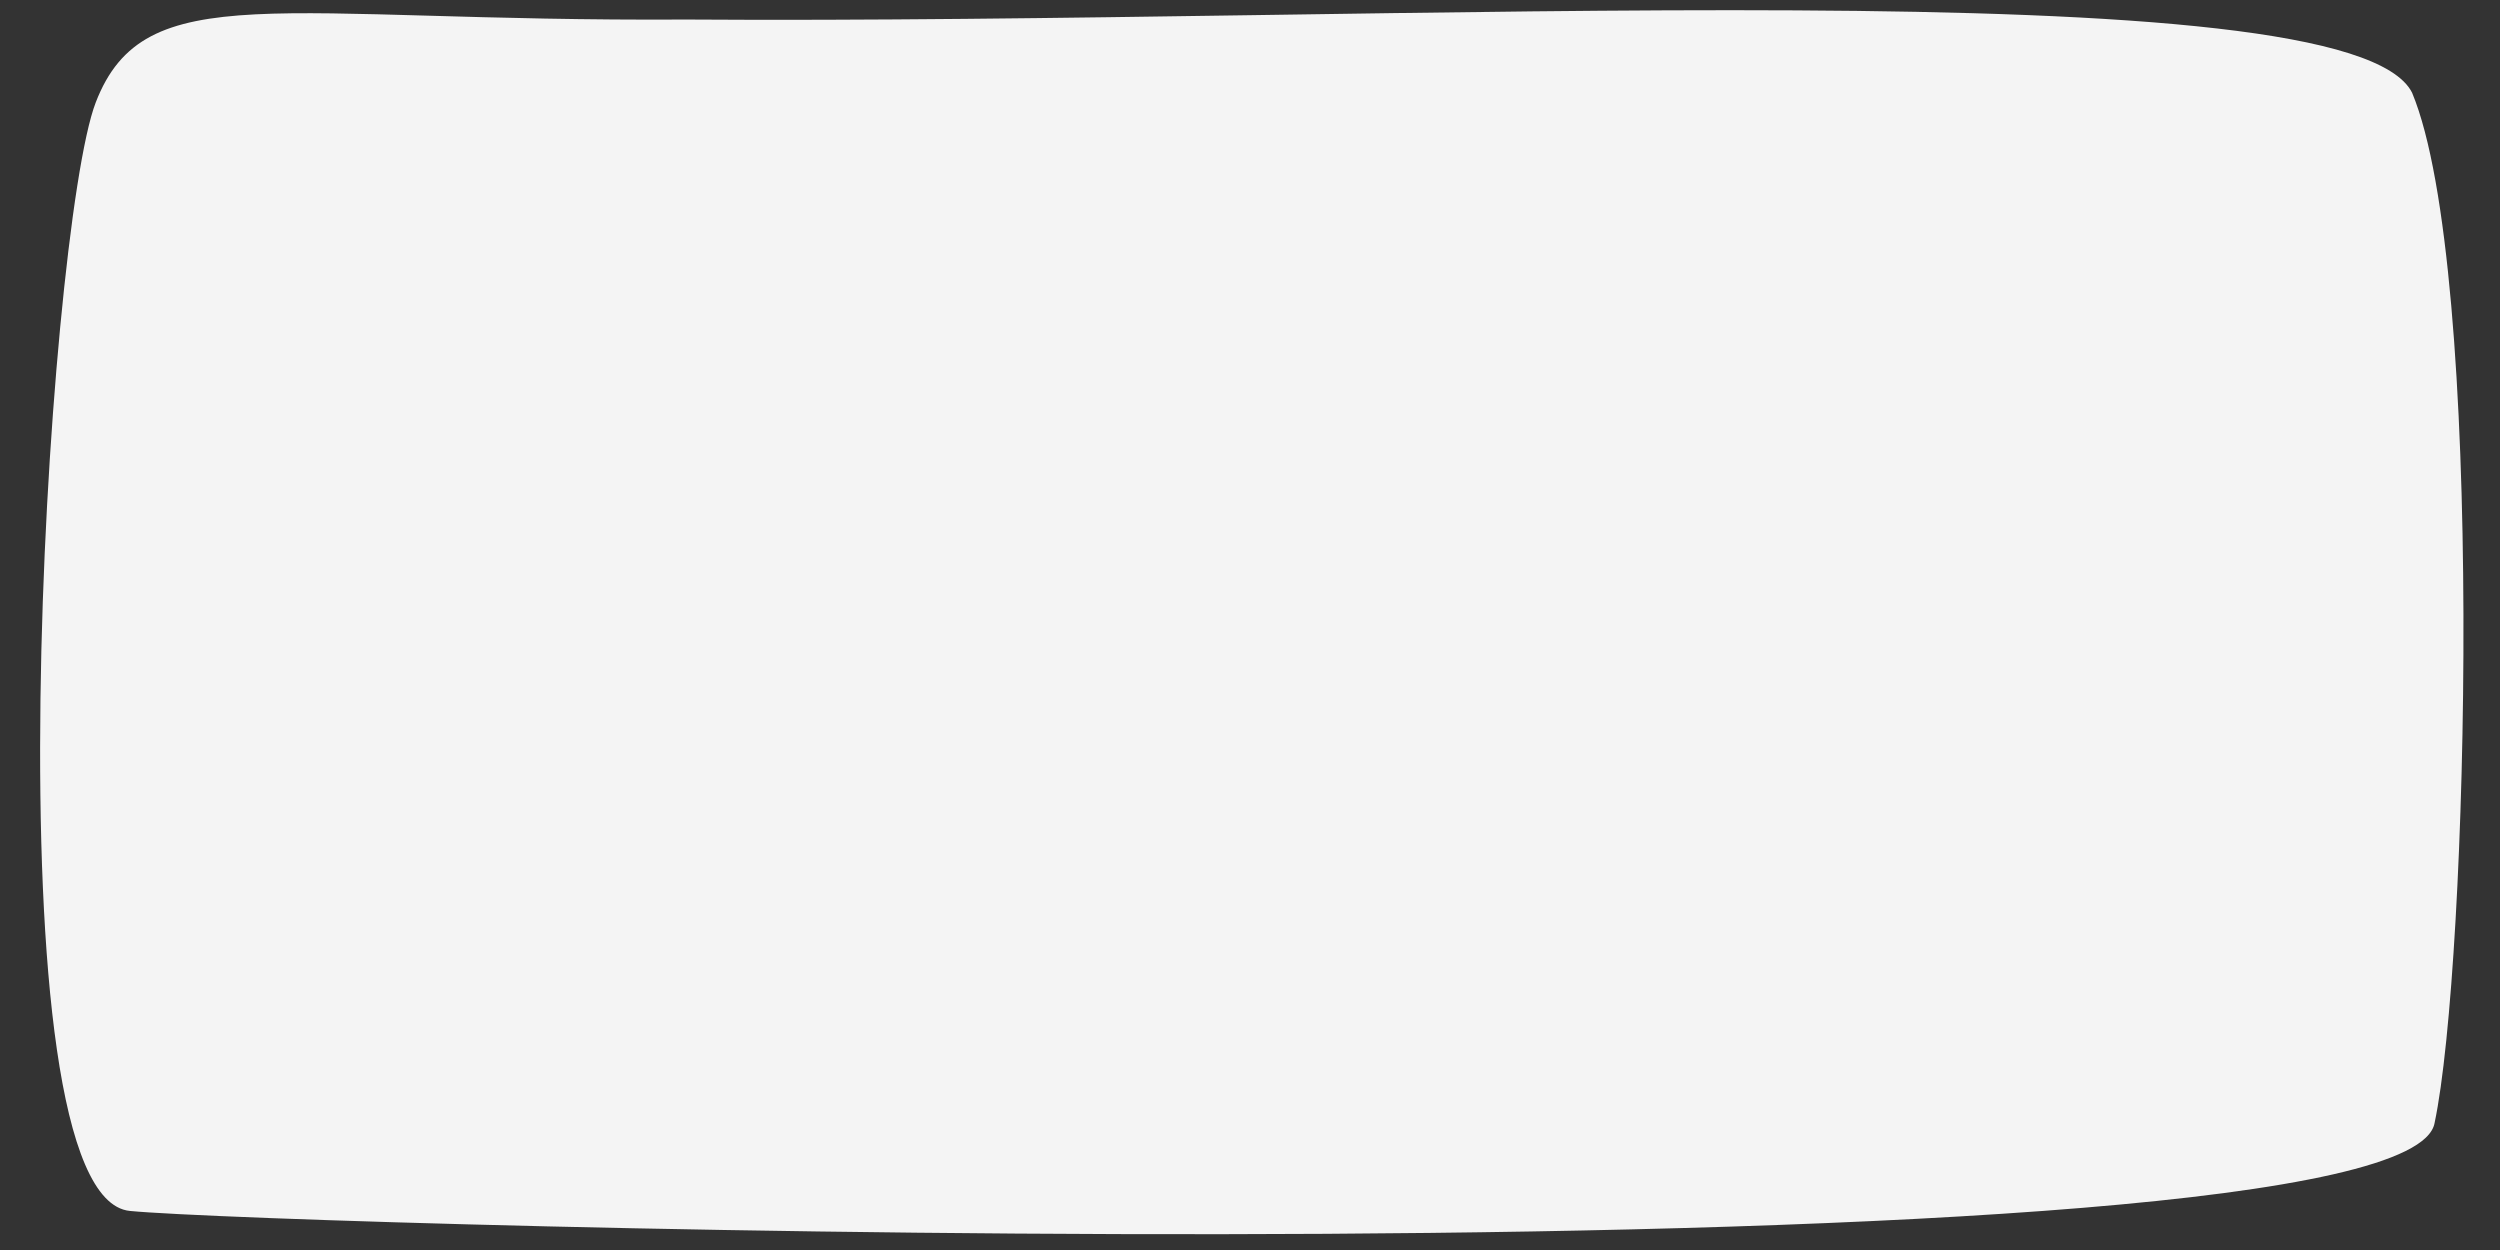<?xml version="1.0" encoding="utf-8"?>
<!-- Generator: Adobe Illustrator 22.0.0, SVG Export Plug-In . SVG Version: 6.00 Build 0)  -->
<svg version="1.1" id="Layer_1" xmlns="http://www.w3.org/2000/svg" xmlns:xlink="http://www.w3.org/1999/xlink" x="0px" y="0px"
	 viewBox="0 0 512 256" style="enable-background:new 0 0 512 256;" preserveAspectRatio="none">
<rect x="0" y="0" width="512" height="256" fill="#333333" stroke="none"/>
<style type="text/css">
	.st0{fill:#F4F4F4;}
</style>
<path class="st0" d="M140.6,4c-84.1,0.5-111-9-121,17s-22.5,224.1,7,227c30,3,465.9,15.5,472-18c6.9-32.5,10.4-175-4.6-211
	C481-7,288,5,140.6,4z"/>
</svg>
